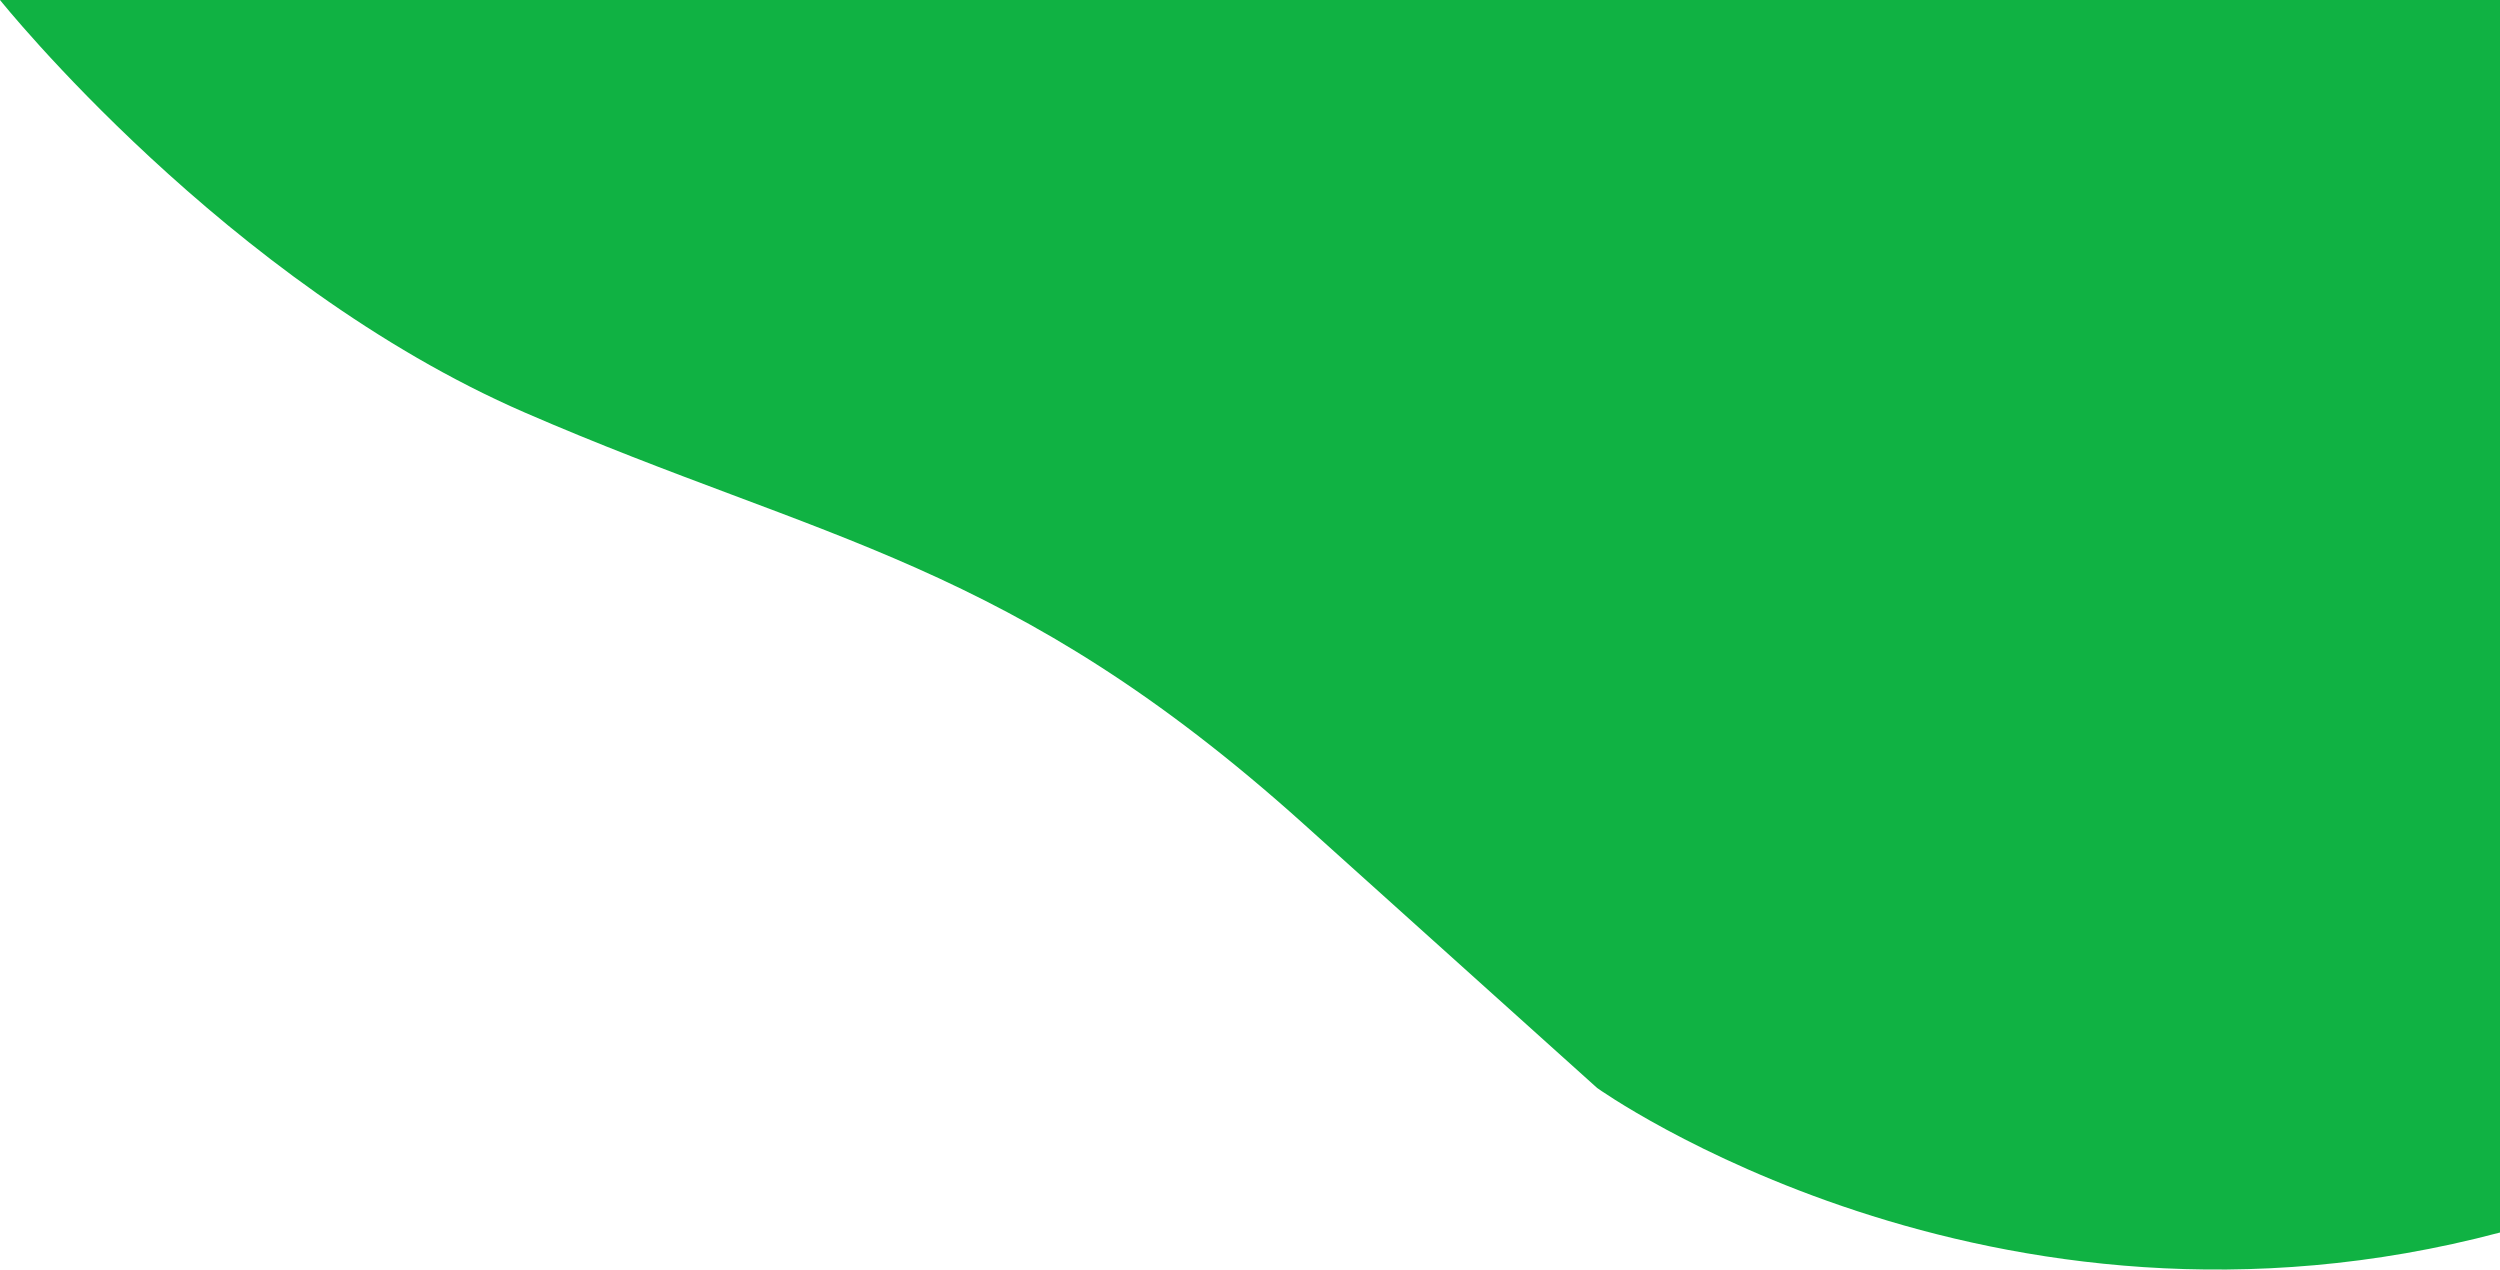 <svg id="Camada_1" data-name="Camada 1" xmlns="http://www.w3.org/2000/svg" viewBox="0 0 937.338 476"><defs><style>.cls-1{fill:rgb(16, 178, 67);}</style></defs><path class="cls-1" d="M1920,0H982.662S1067.5,106.071,1179.5,154.704s182,55.341,292,154.285l110,98.943s147,105.002,338.5,54.178" transform="translate(-982.662)"/></svg>